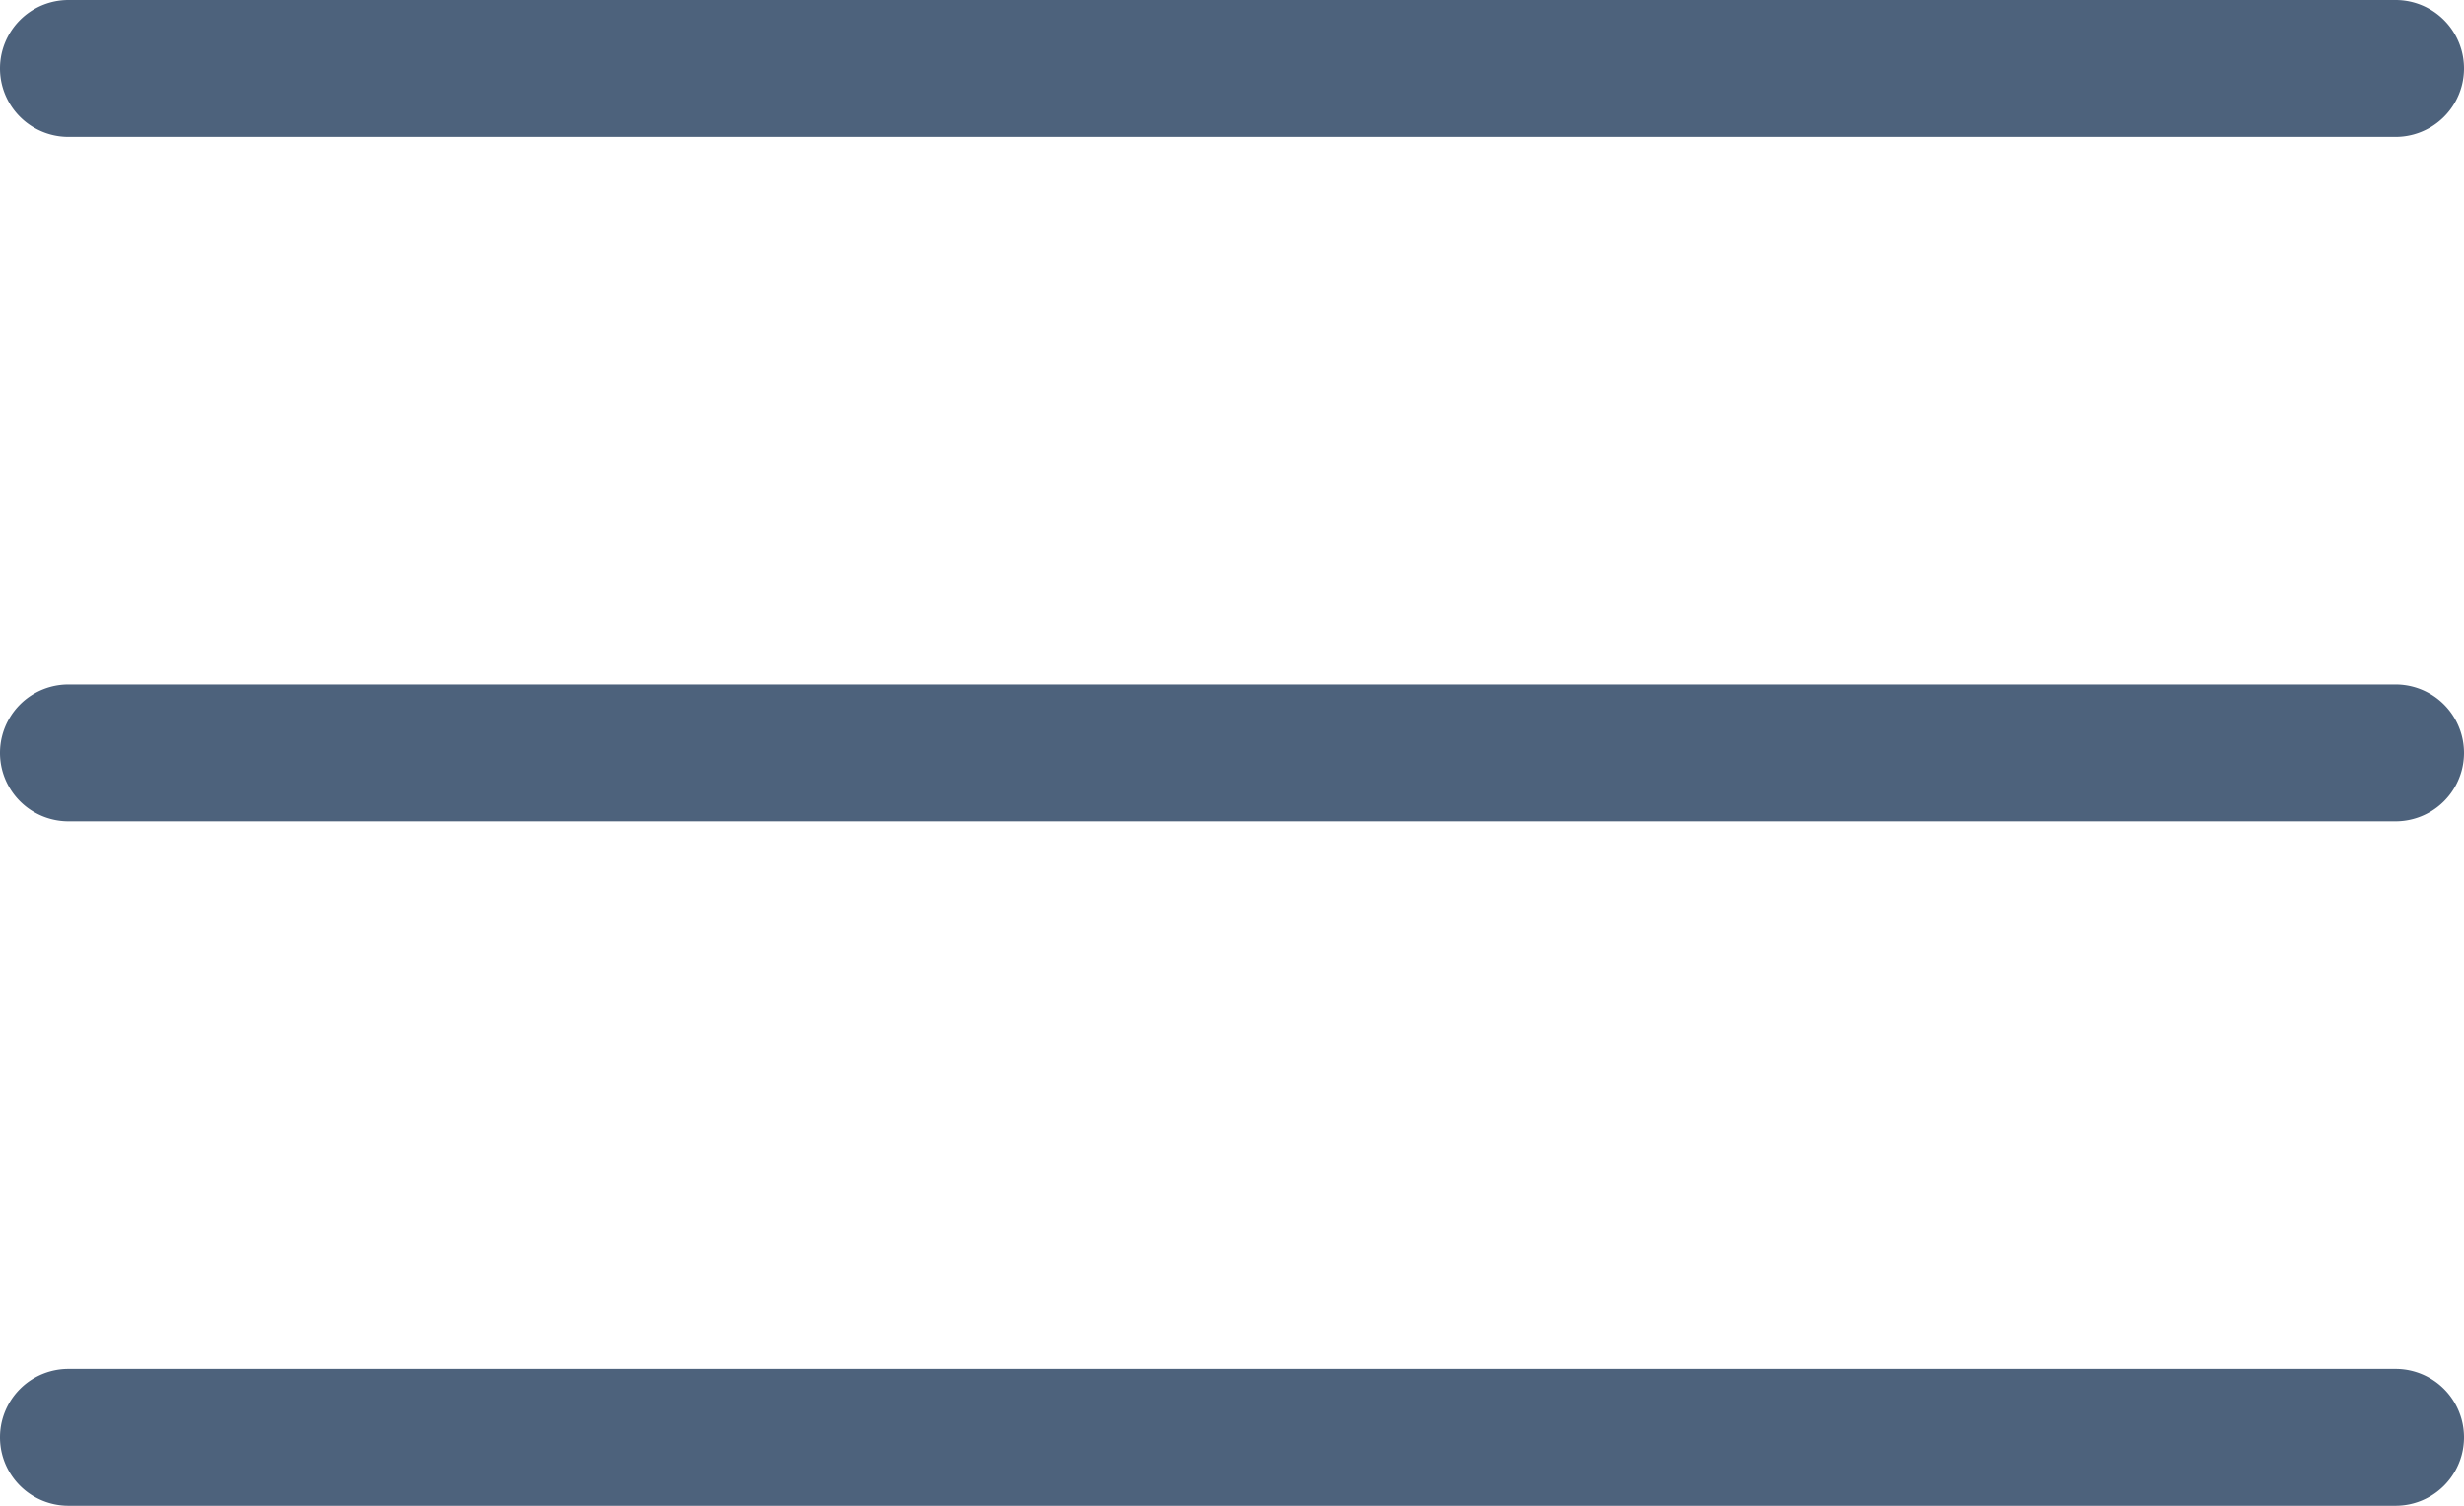 <svg width="18" height="11" fill="none" xmlns="http://www.w3.org/2000/svg"><path d="M.5 1a.5.5 0 010-1h17a.5.5 0 010 1H.5zm0 5a.5.5 0 010-1h17a.5.5 0 010 1H.5zm0 5a.5.5 0 010-1h17a.5.5 0 010 1H.5z" fill="#4D627C"/></svg>